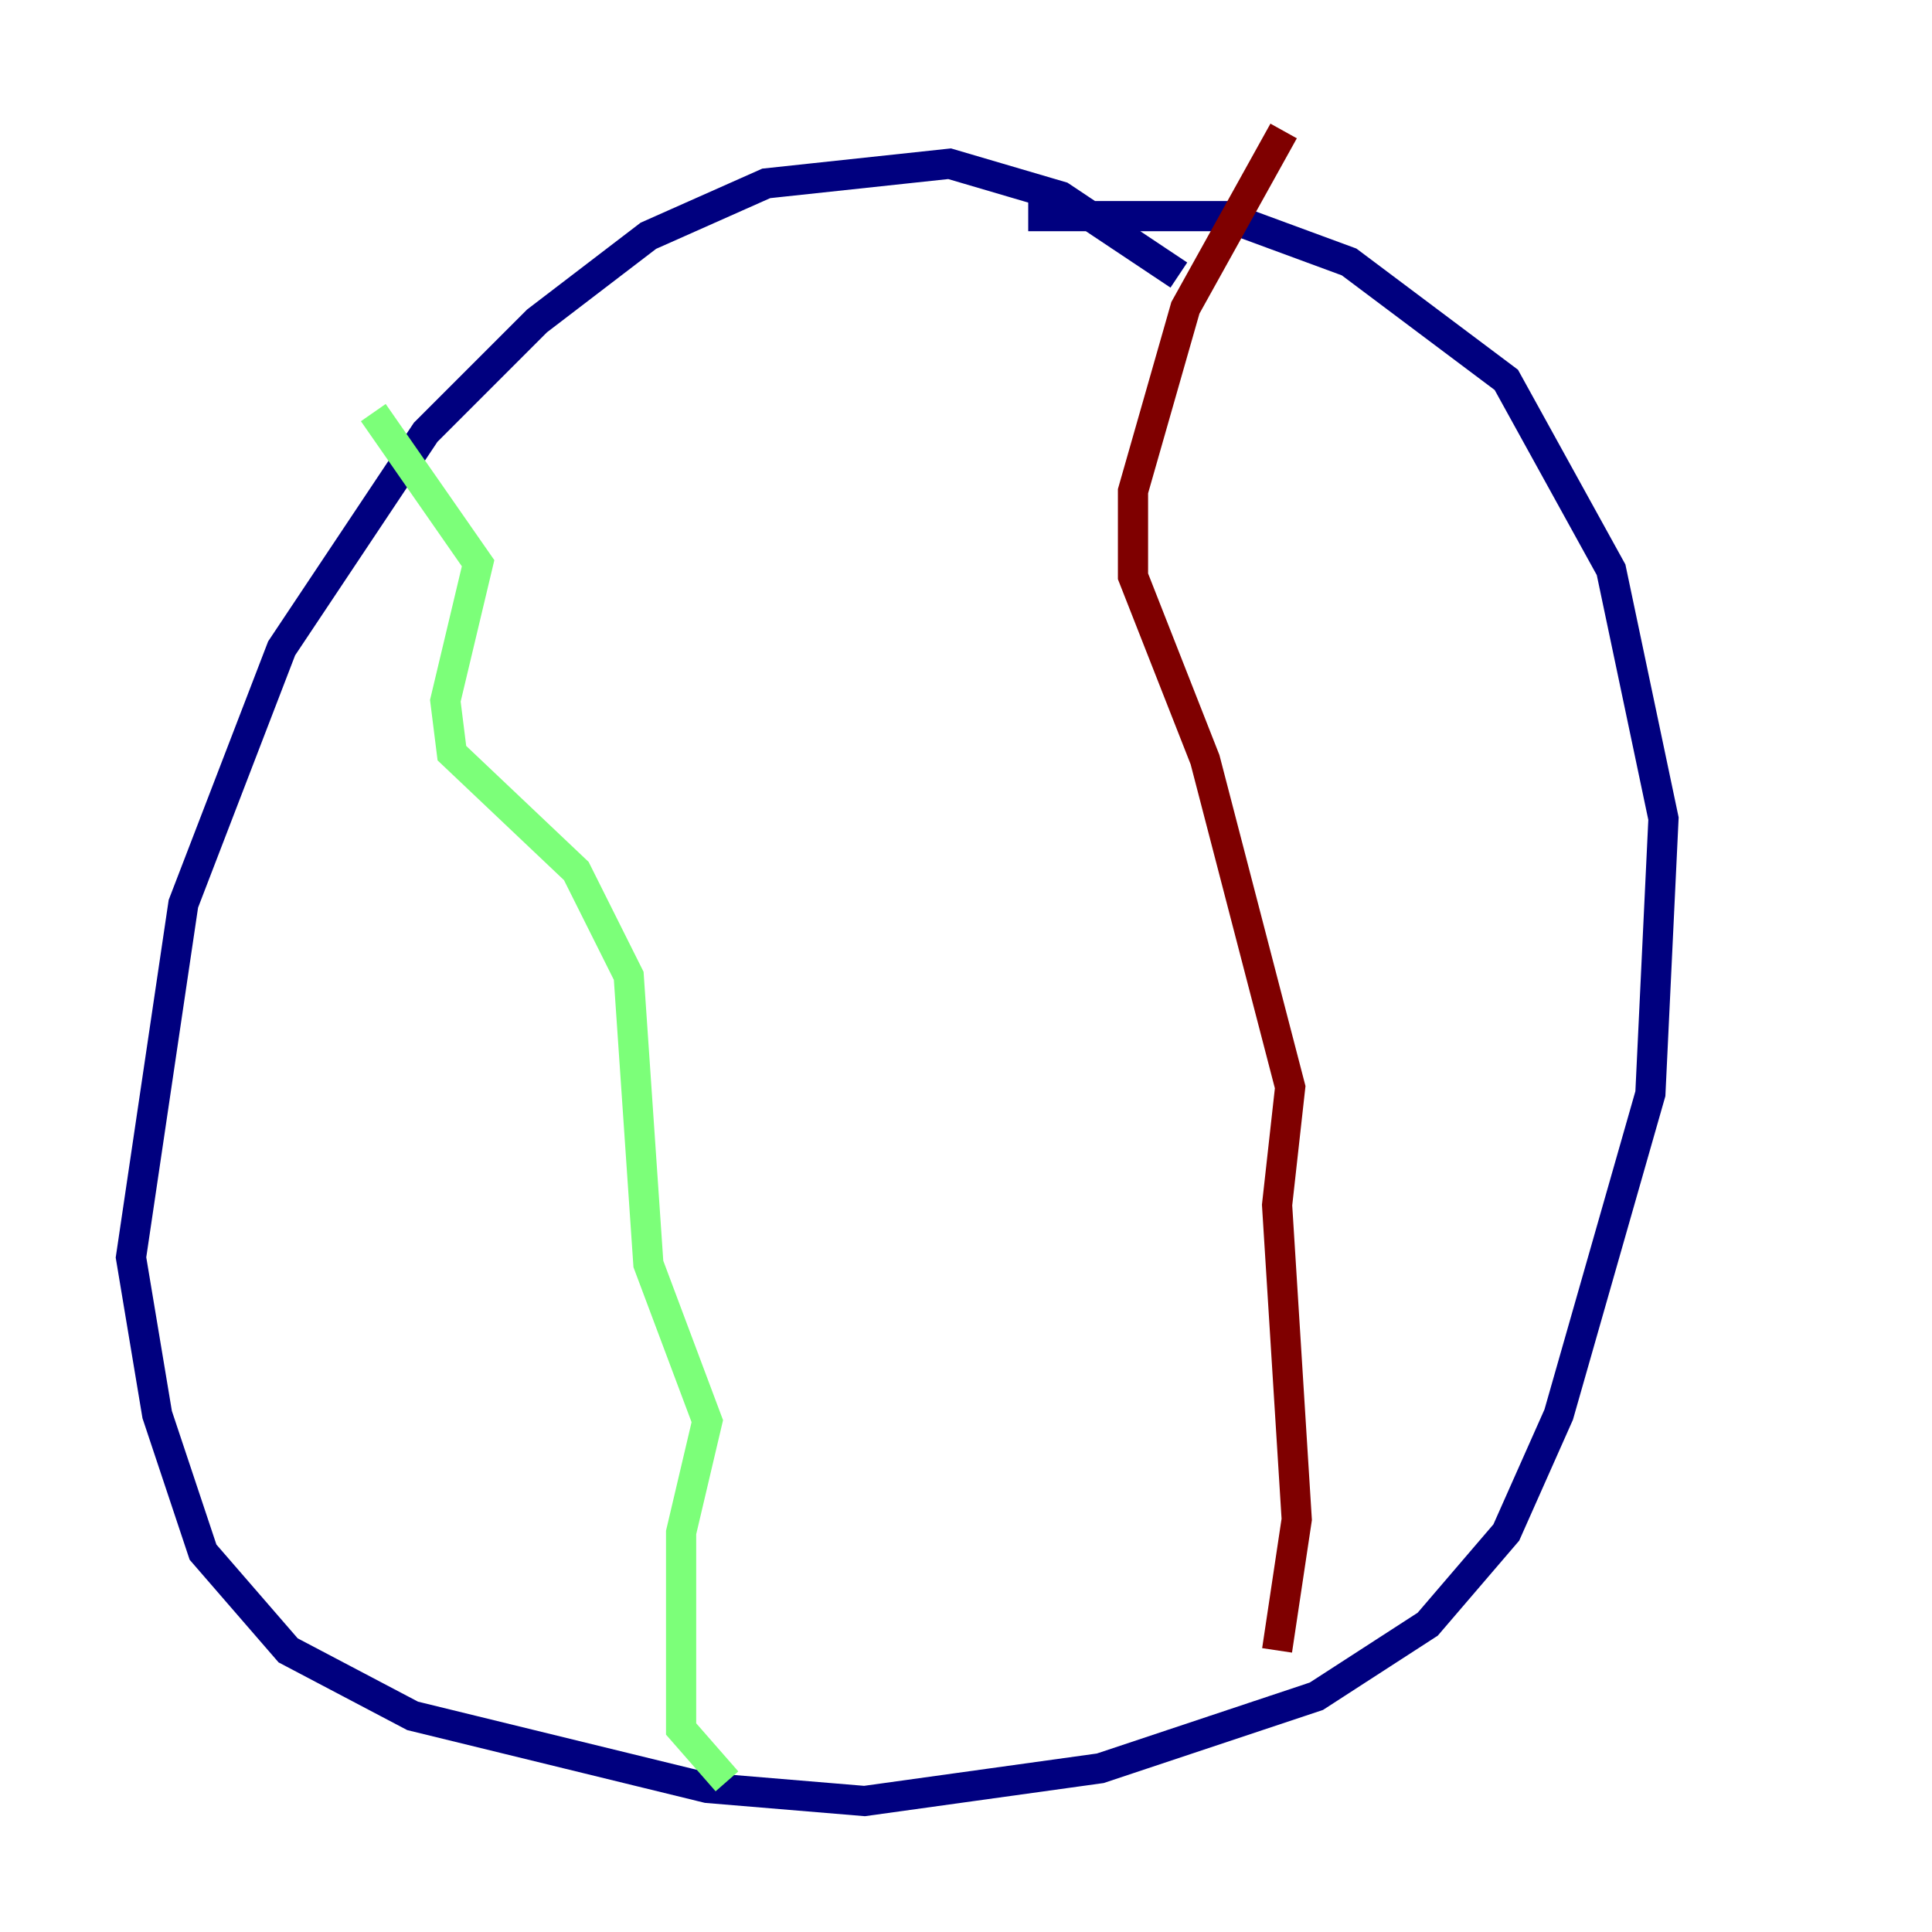 <?xml version="1.0" encoding="utf-8" ?>
<svg baseProfile="tiny" height="128" version="1.2" viewBox="0,0,128,128" width="128" xmlns="http://www.w3.org/2000/svg" xmlns:ev="http://www.w3.org/2001/xml-events" xmlns:xlink="http://www.w3.org/1999/xlink"><defs /><polyline fill="none" points="78.102,18.224 70.291,13.017 62.915,10.848 50.766,12.149 42.956,15.62 35.58,21.261 28.203,28.637 18.658,42.956 12.149,59.878 8.678,83.308 10.414,93.722 13.451,102.834 19.091,109.342 27.336,113.681 46.861,118.454 57.275,119.322 72.895,117.153 87.214,112.38 94.59,107.607 99.797,101.532 103.268,93.722 109.342,72.461 110.21,54.237 106.739,37.749 99.797,25.166 89.383,17.356 81.139,14.319 68.122,14.319" stroke="#00007f" stroke-width="2" /><polyline fill="none" points="24.732,27.336 31.675,37.315 29.505,46.427 29.939,49.898 38.183,57.709 41.654,64.651 42.956,83.742 46.861,94.156 45.125,101.532 45.125,114.549 48.163,118.02" stroke="#7cff79" stroke-width="2" /><polyline fill="none" points="85.044,8.678 78.536,20.393 75.064,32.542 75.064,38.183 79.837,50.332 85.478,72.027 84.61,79.837 85.912,100.664 84.61,109.342" stroke="#7f0000" stroke-width="2" /></svg>